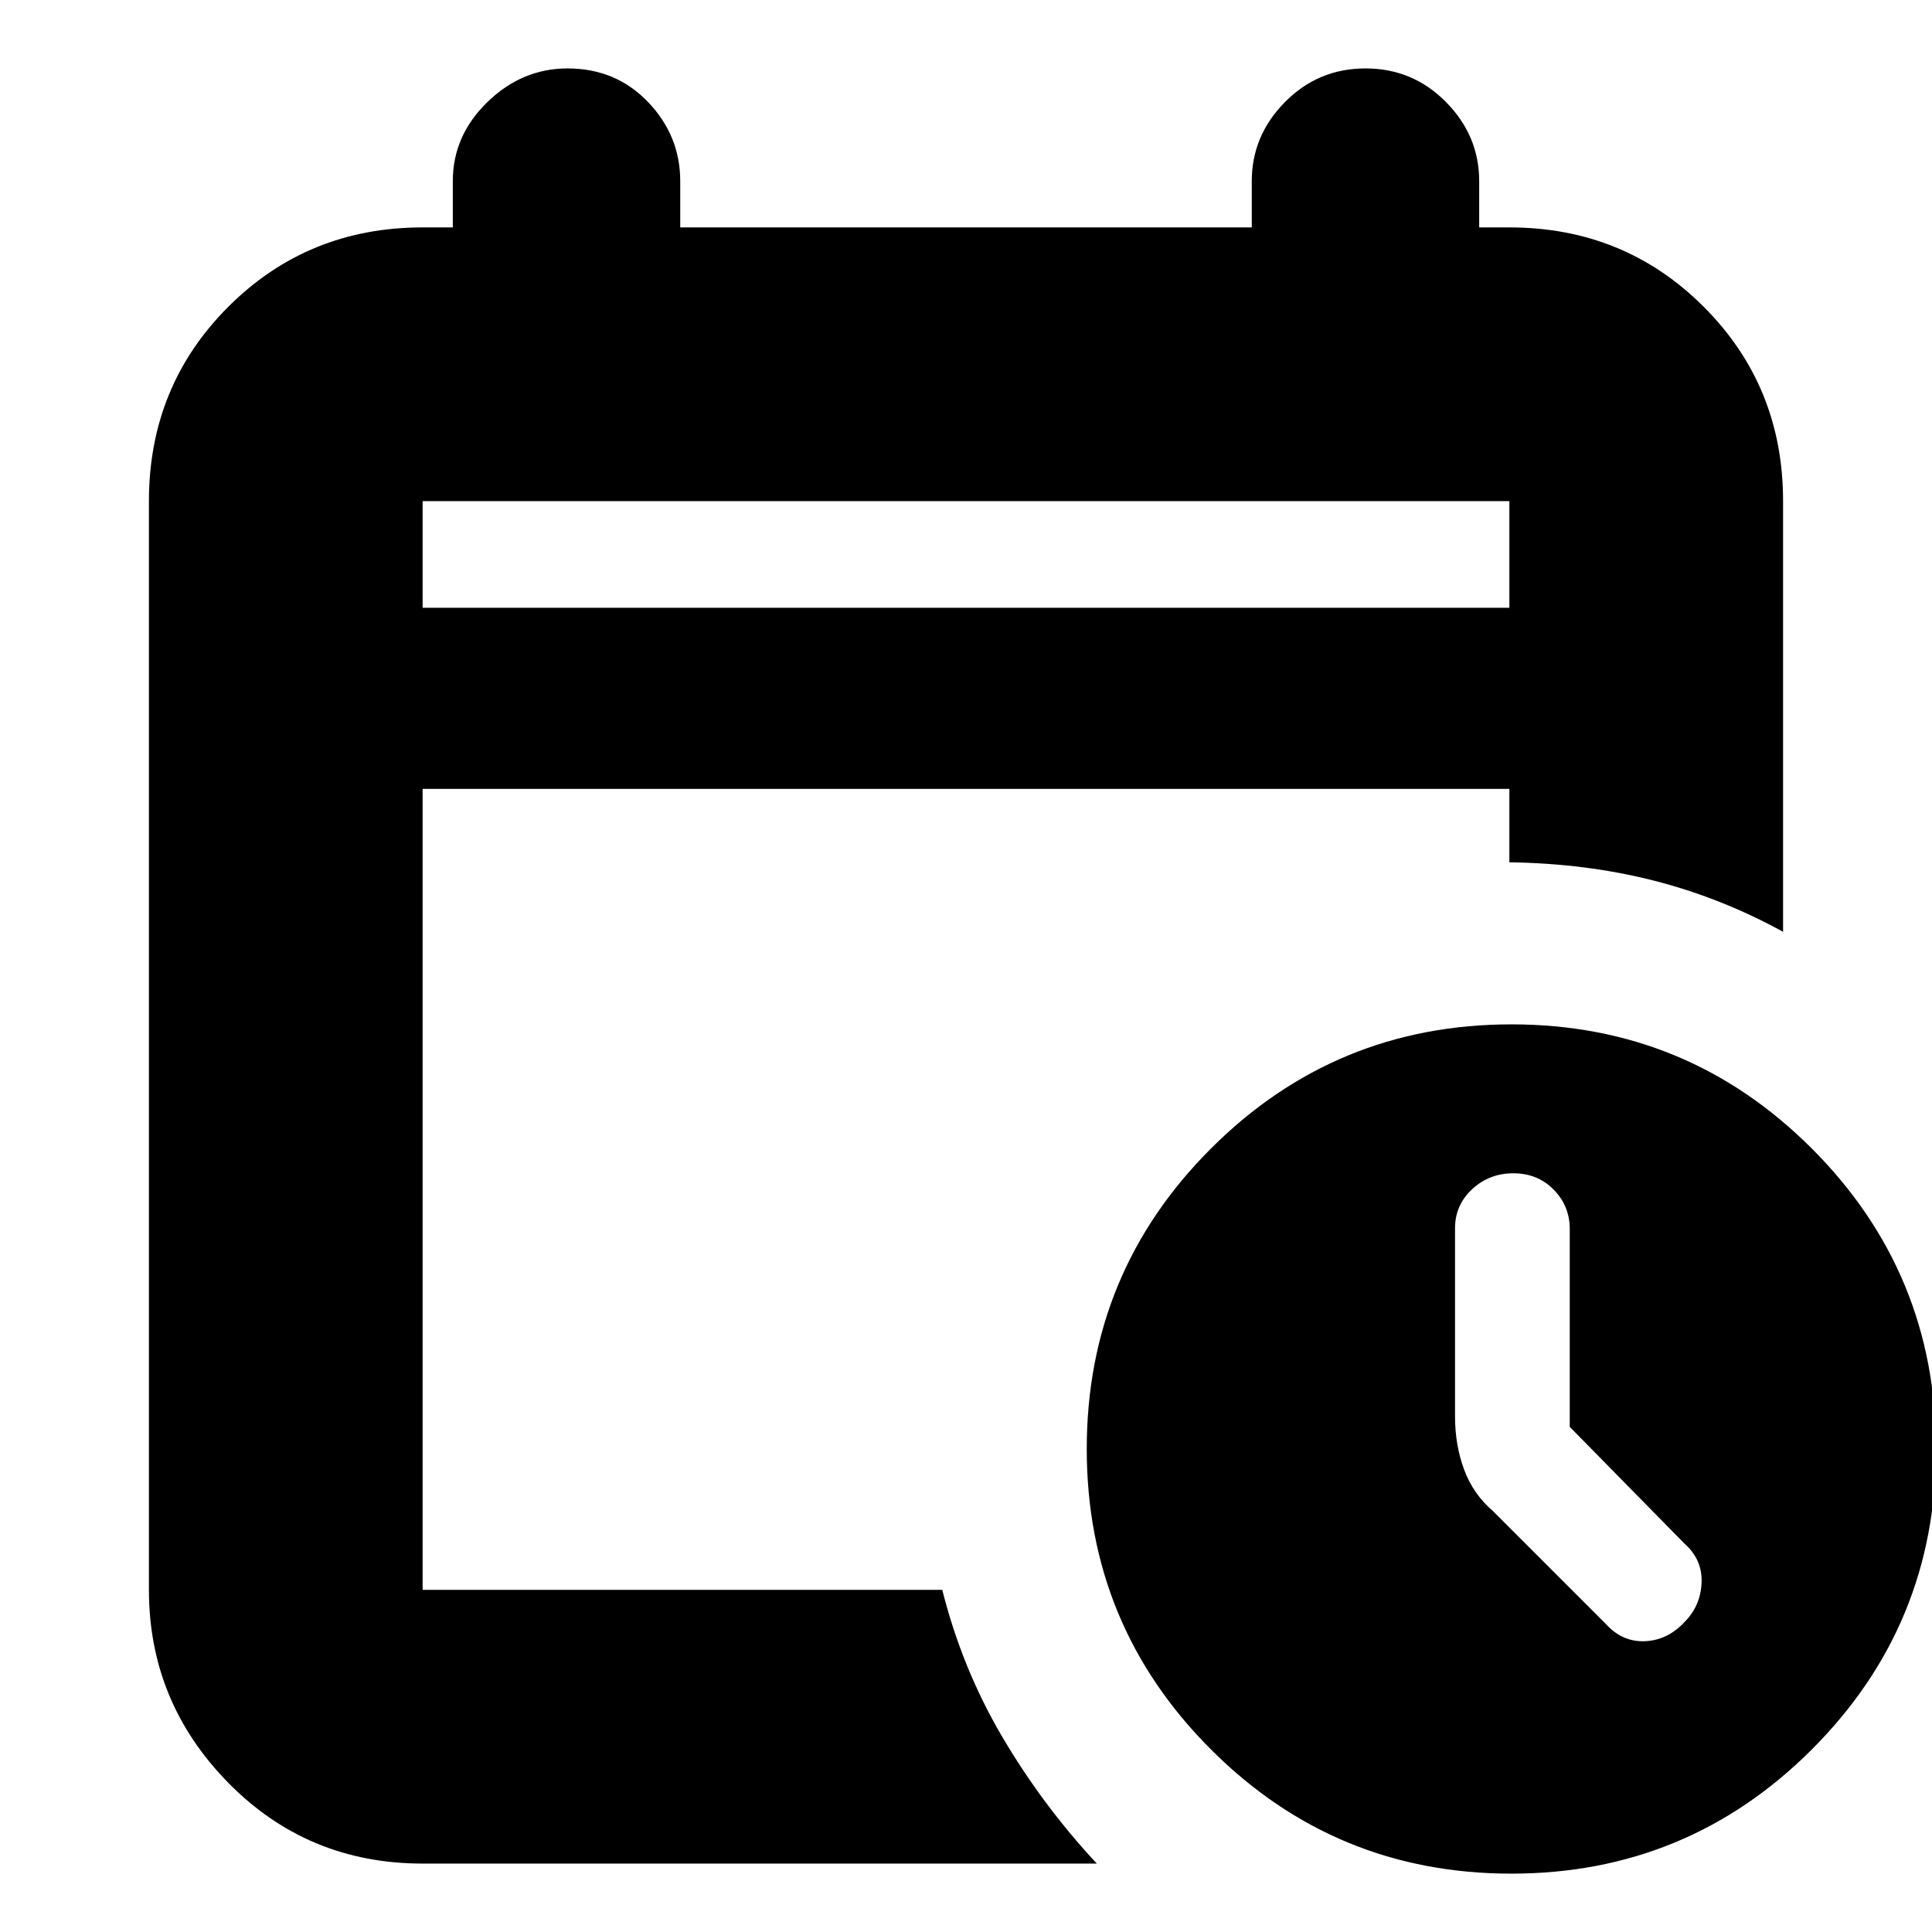 <svg xmlns="http://www.w3.org/2000/svg" height="24" viewBox="0 -960 960 960" width="24"><path d="M210-658h540v-53H210v53Zm0 0v-53 53Zm0 624q-57.125 0-96.562-40.138Q74-114.275 74-170v-541q0-57.125 39.438-96.562Q152.875-847 210-847h15v-23q0-22.6 17.2-39.3Q259.4-926 282-926q24 0 40 16.7t16 39.3v23h284v-23q0-22.6 16.5-39.3 16.5-16.7 40-16.7t40 16.7Q735-892.6 735-870v23h15q57.125 0 96.562 39.438Q886-768.125 886-711v214q-31-17-64.5-25.5t-71.5-9.022V-568H210v398h258.216Q478-131 498-97t47 63H210Zm540.961 5Q663.38-29 601.69-90.729 540-152.458 540-240.039t61.729-149.271Q663.458-451 751.039-451t149.271 61.729Q962-327.542 962-239.961T900.271-90.69Q838.542-29 750.961-29ZM780-251v-98.28q0-11.52-8-19.62-8-8.1-20-8.1t-20.5 7.897q-8.5 7.898-8.5 19.377V-256q0 14 4.5 26.214Q732-217.571 742-209l56 56q8.175 9 19.409 8.5Q828.643-145 837-154q8-8 8.5-19.5T837-193l-57-58Z"/></svg>